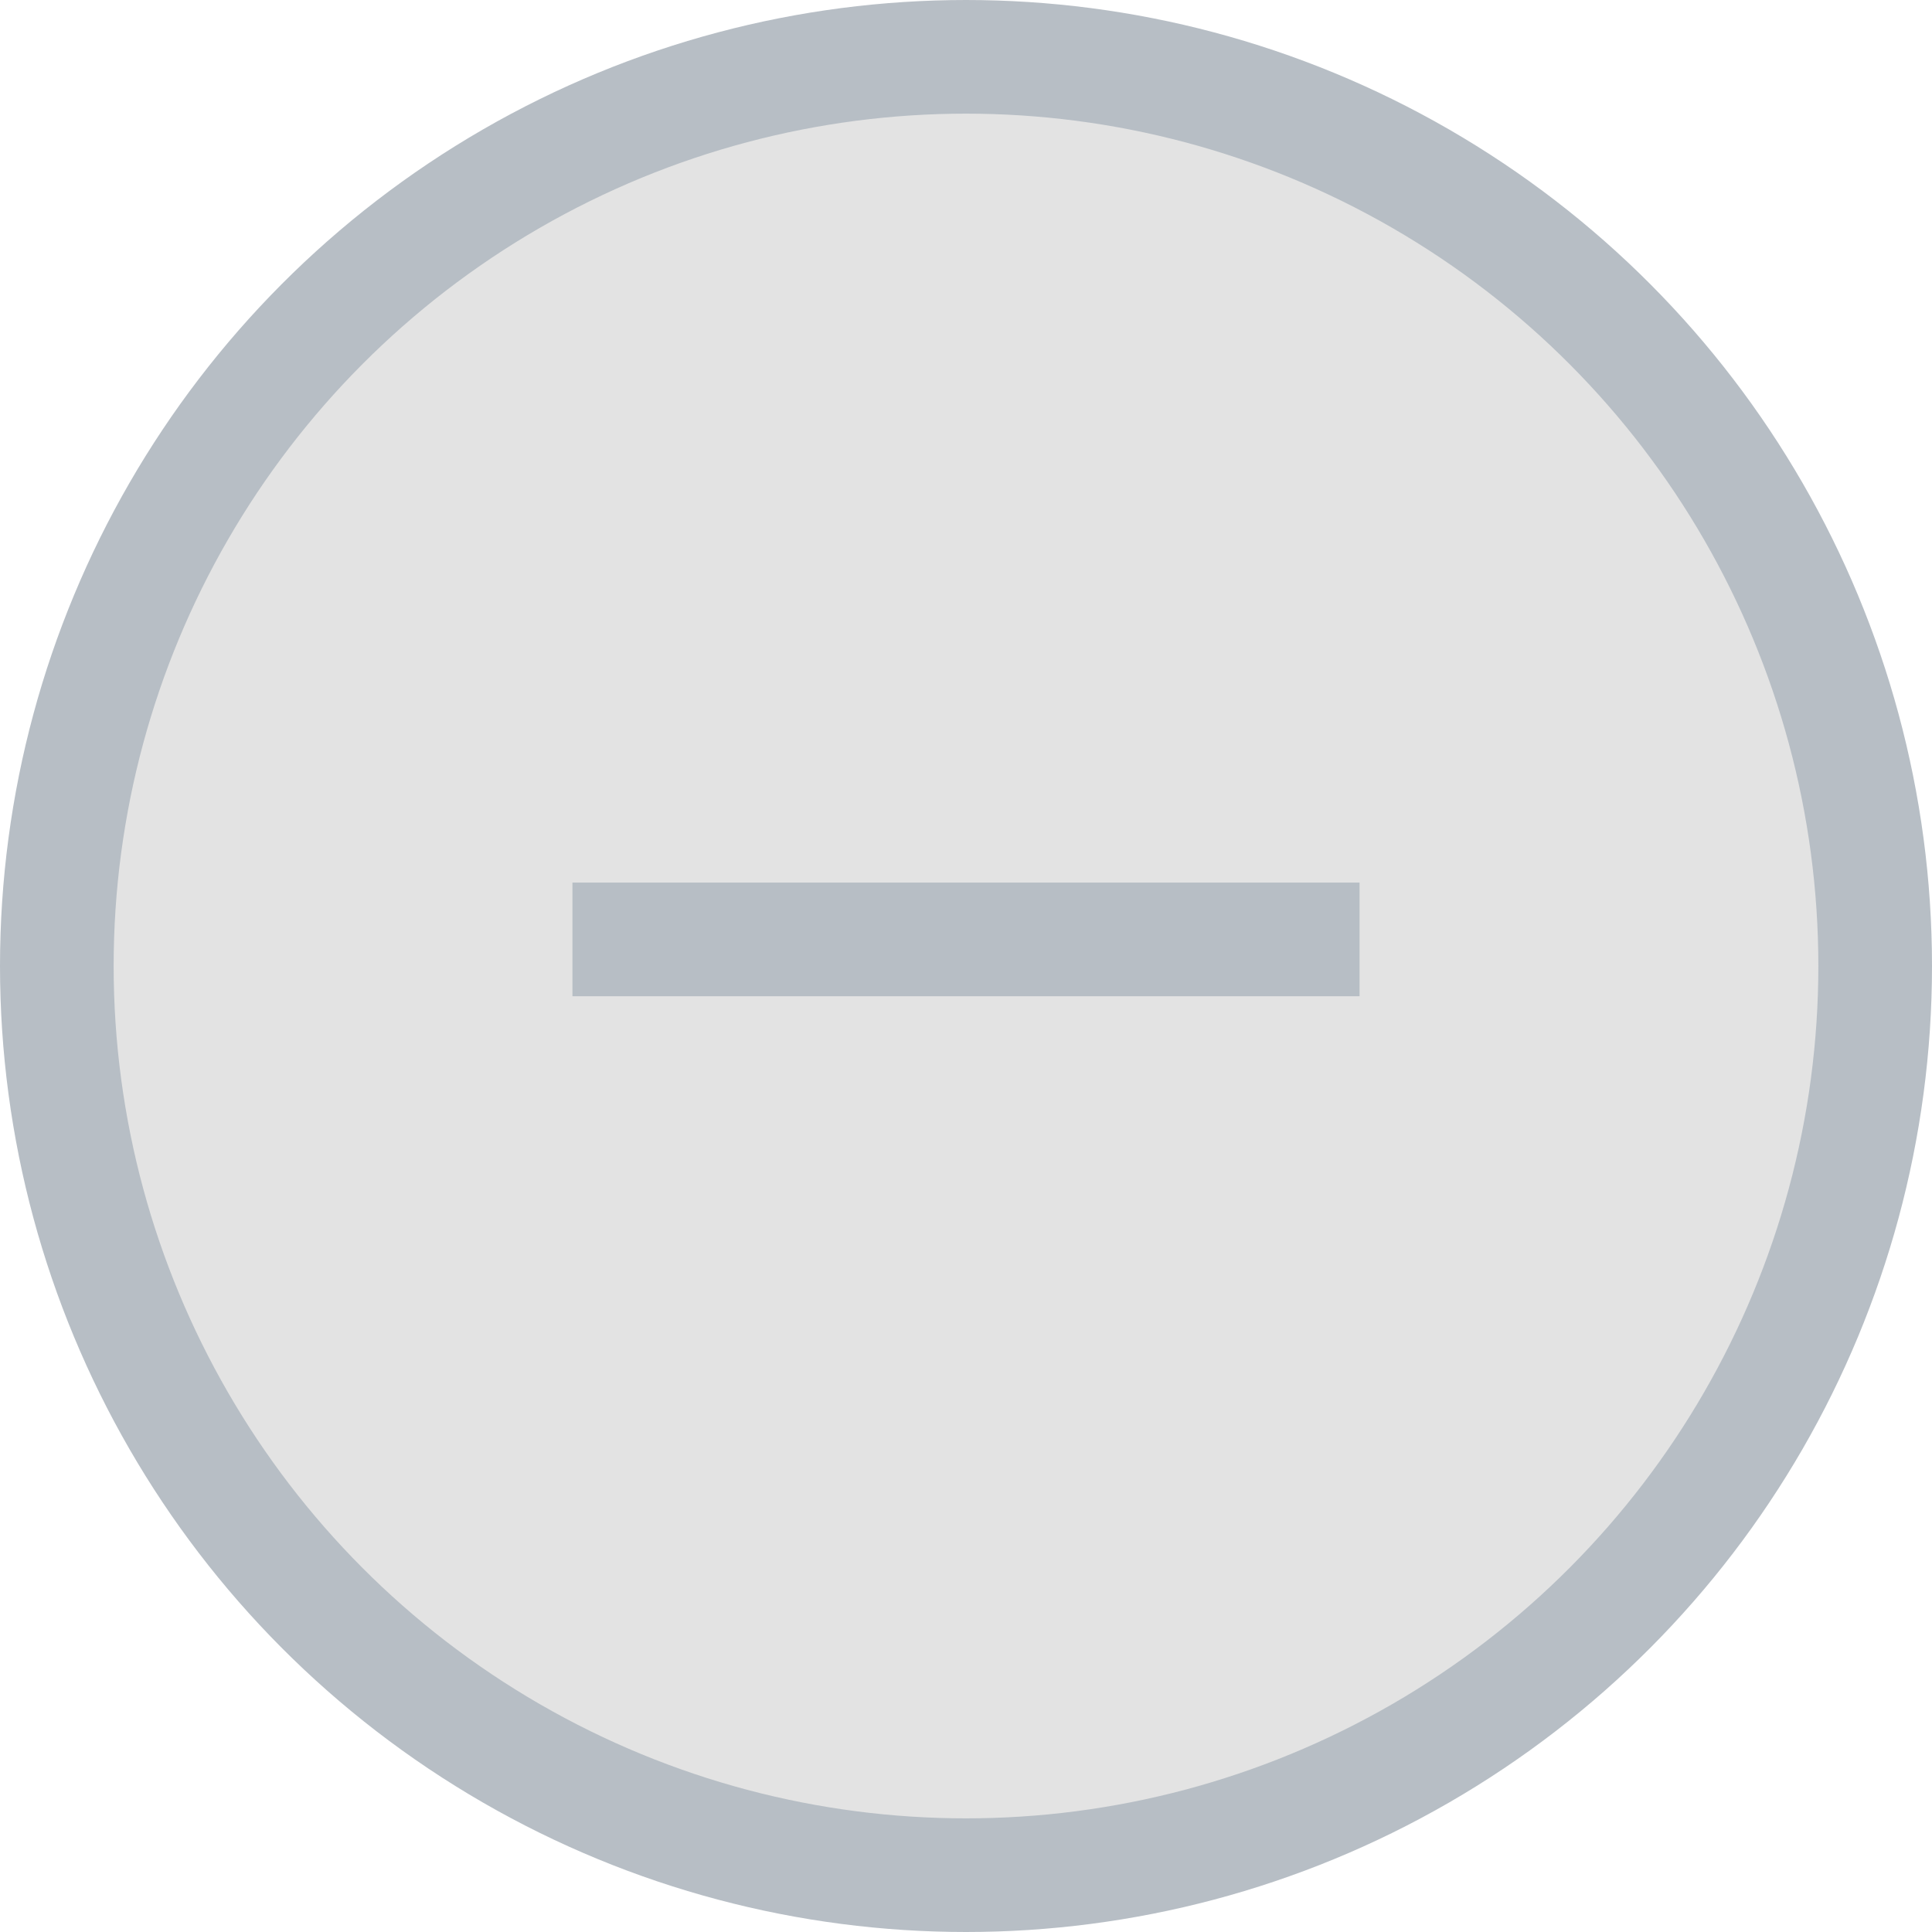 <svg width="17" height="17" viewBox="0 0 17 17" fill="none" xmlns="http://www.w3.org/2000/svg">
<circle cx="8.5" cy="8.5" r="8" fill="#E3E3E3" stroke="#B7BEC5"/>
<path fill-rule="evenodd" clip-rule="evenodd" d="M11.963 8.766H5.037V7.766H11.963V8.766Z" fill="#B7BEC5"/>
</svg>
